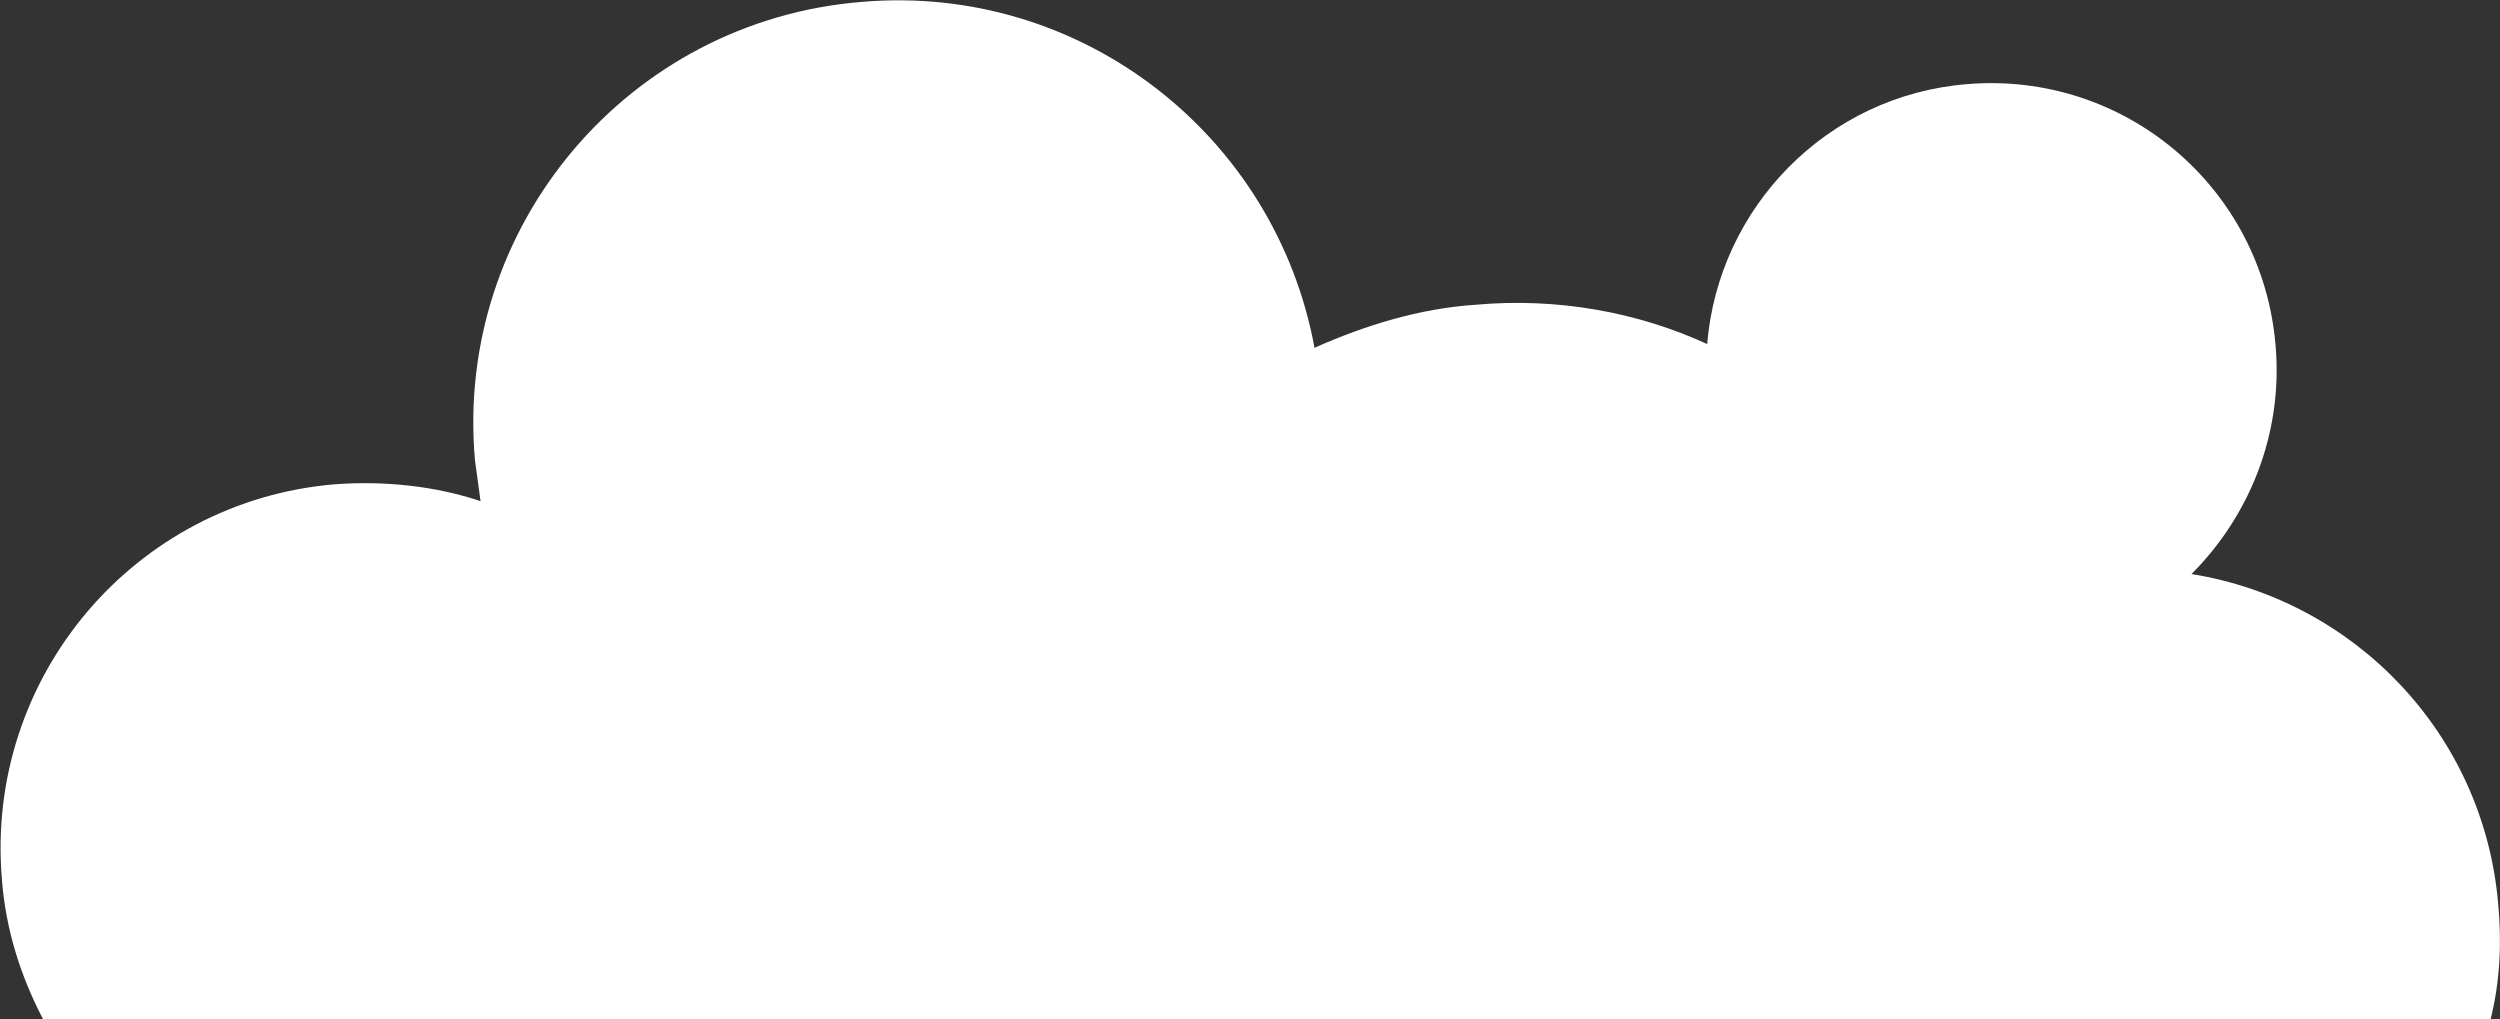 <svg xmlns="http://www.w3.org/2000/svg" viewBox="0 0 133.7 54.5">
  <rect x="0" y="0" width="133.7" height="54.5" fill="#333333" stroke="none"/>
  <path fill="#fff" d="M133.2 54.5H2.3C1.1 52.2.3 49.7.1 47c-.9-10.8 7.1-20.2 17.8-21.1 2.7-.2 5.4.1 7.8.9-.1-.7-.2-1.5-.3-2.2C24.3 12.1 33.6 1.1 46.1.1c11.7-1 22.1 7.1 24.2 18.5 2.7-1.2 5.6-2.1 8.6-2.3 4.4-.4 8.7.4 12.4 2.1.6-7.3 6.4-13.3 13.9-13.9 8.4-.7 15.8 5.5 16.5 14 .4 4.7-1.4 9.1-4.5 12.2 8.7 1.4 15.6 8.5 16.4 17.6.2 2.1.1 4.2-.4 6.2z"/>
</svg>
